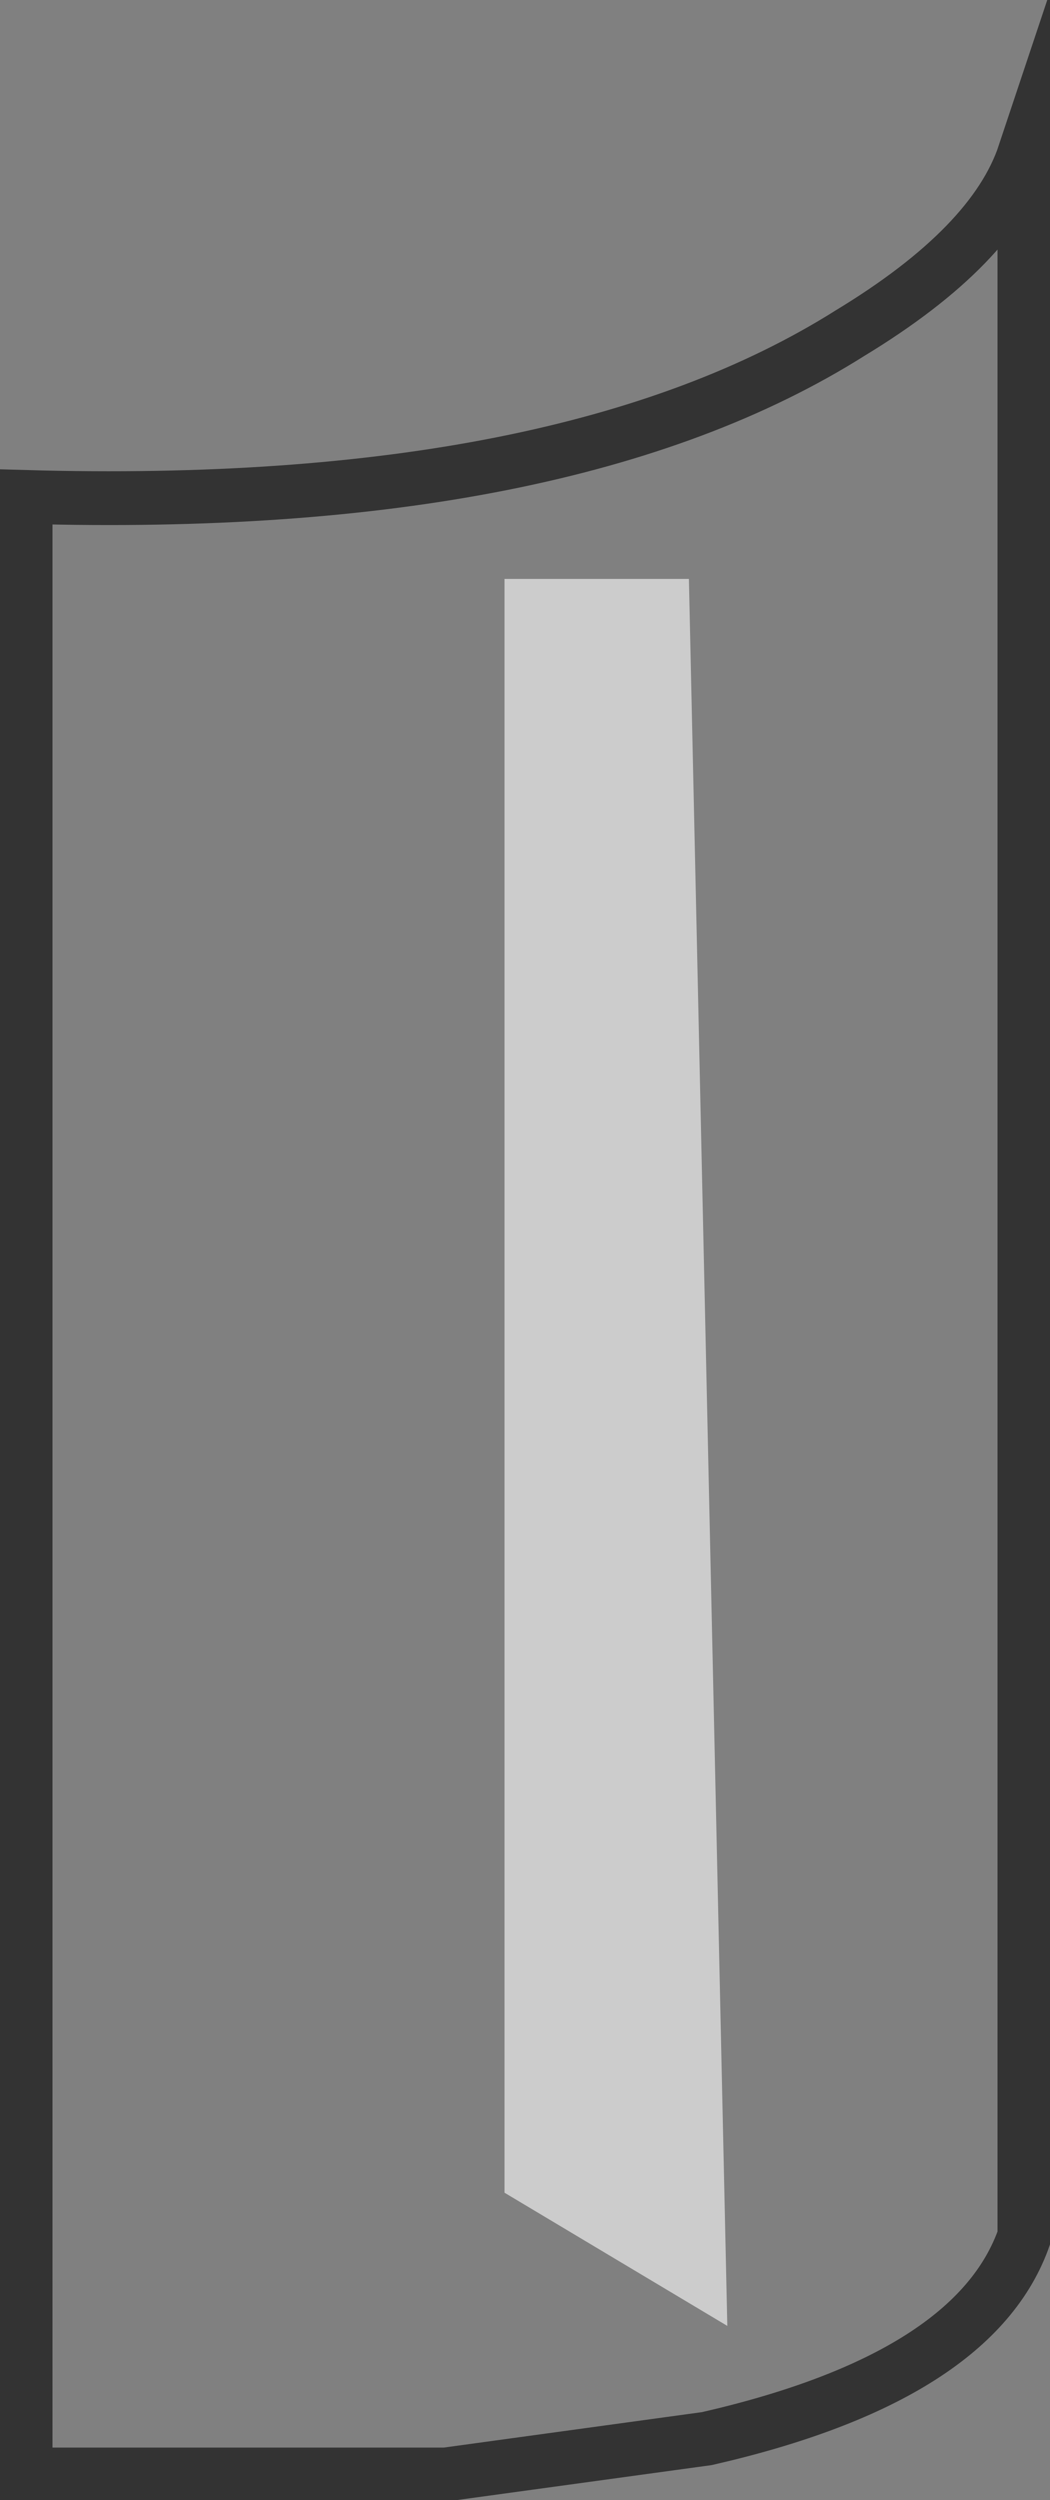 <?xml version="1.0" encoding="UTF-8" standalone="no"?>
<svg xmlns:xlink="http://www.w3.org/1999/xlink" height="48.8px" width="20.5px" xmlns="http://www.w3.org/2000/svg">
  <rect width="100%" height="100%" fill="#808080" stroke="none"/>
  <g transform="matrix(1.0, 0.0, 0.0, 1.0, 10.25, 25.65)">
    <path d="M9.75 -22.65 L9.75 18.0 Q8.8 20.75 3.55 21.95 L-1.55 22.65 -9.75 22.65 -9.75 -15.95 Q0.8 -15.65 6.35 -19.15 9.15 -20.85 9.75 -22.65" fill="#ffffff" fill-opacity="0.0" fill-rule="evenodd" stroke="none"/>
    <path d="M9.75 -22.65 L9.75 18.0 Q8.8 20.75 3.55 21.95 L-1.55 22.65 -9.75 22.65 -9.75 -15.95 Q0.8 -15.65 6.35 -19.15 9.15 -20.85 9.75 -22.65 Z" fill="none" stroke="#000000" stroke-linecap="butt" stroke-linejoin="miter-clip" stroke-miterlimit="10.0" stroke-opacity="0.6" stroke-width="1.05"/>
    <path d="M3.2 -14.35 L3.95 19.75 -0.4 17.15 -0.4 -14.35 3.2 -14.35" fill="#ffffff" fill-opacity="0.6" fill-rule="evenodd" stroke="none"/>
  </g>
</svg>
